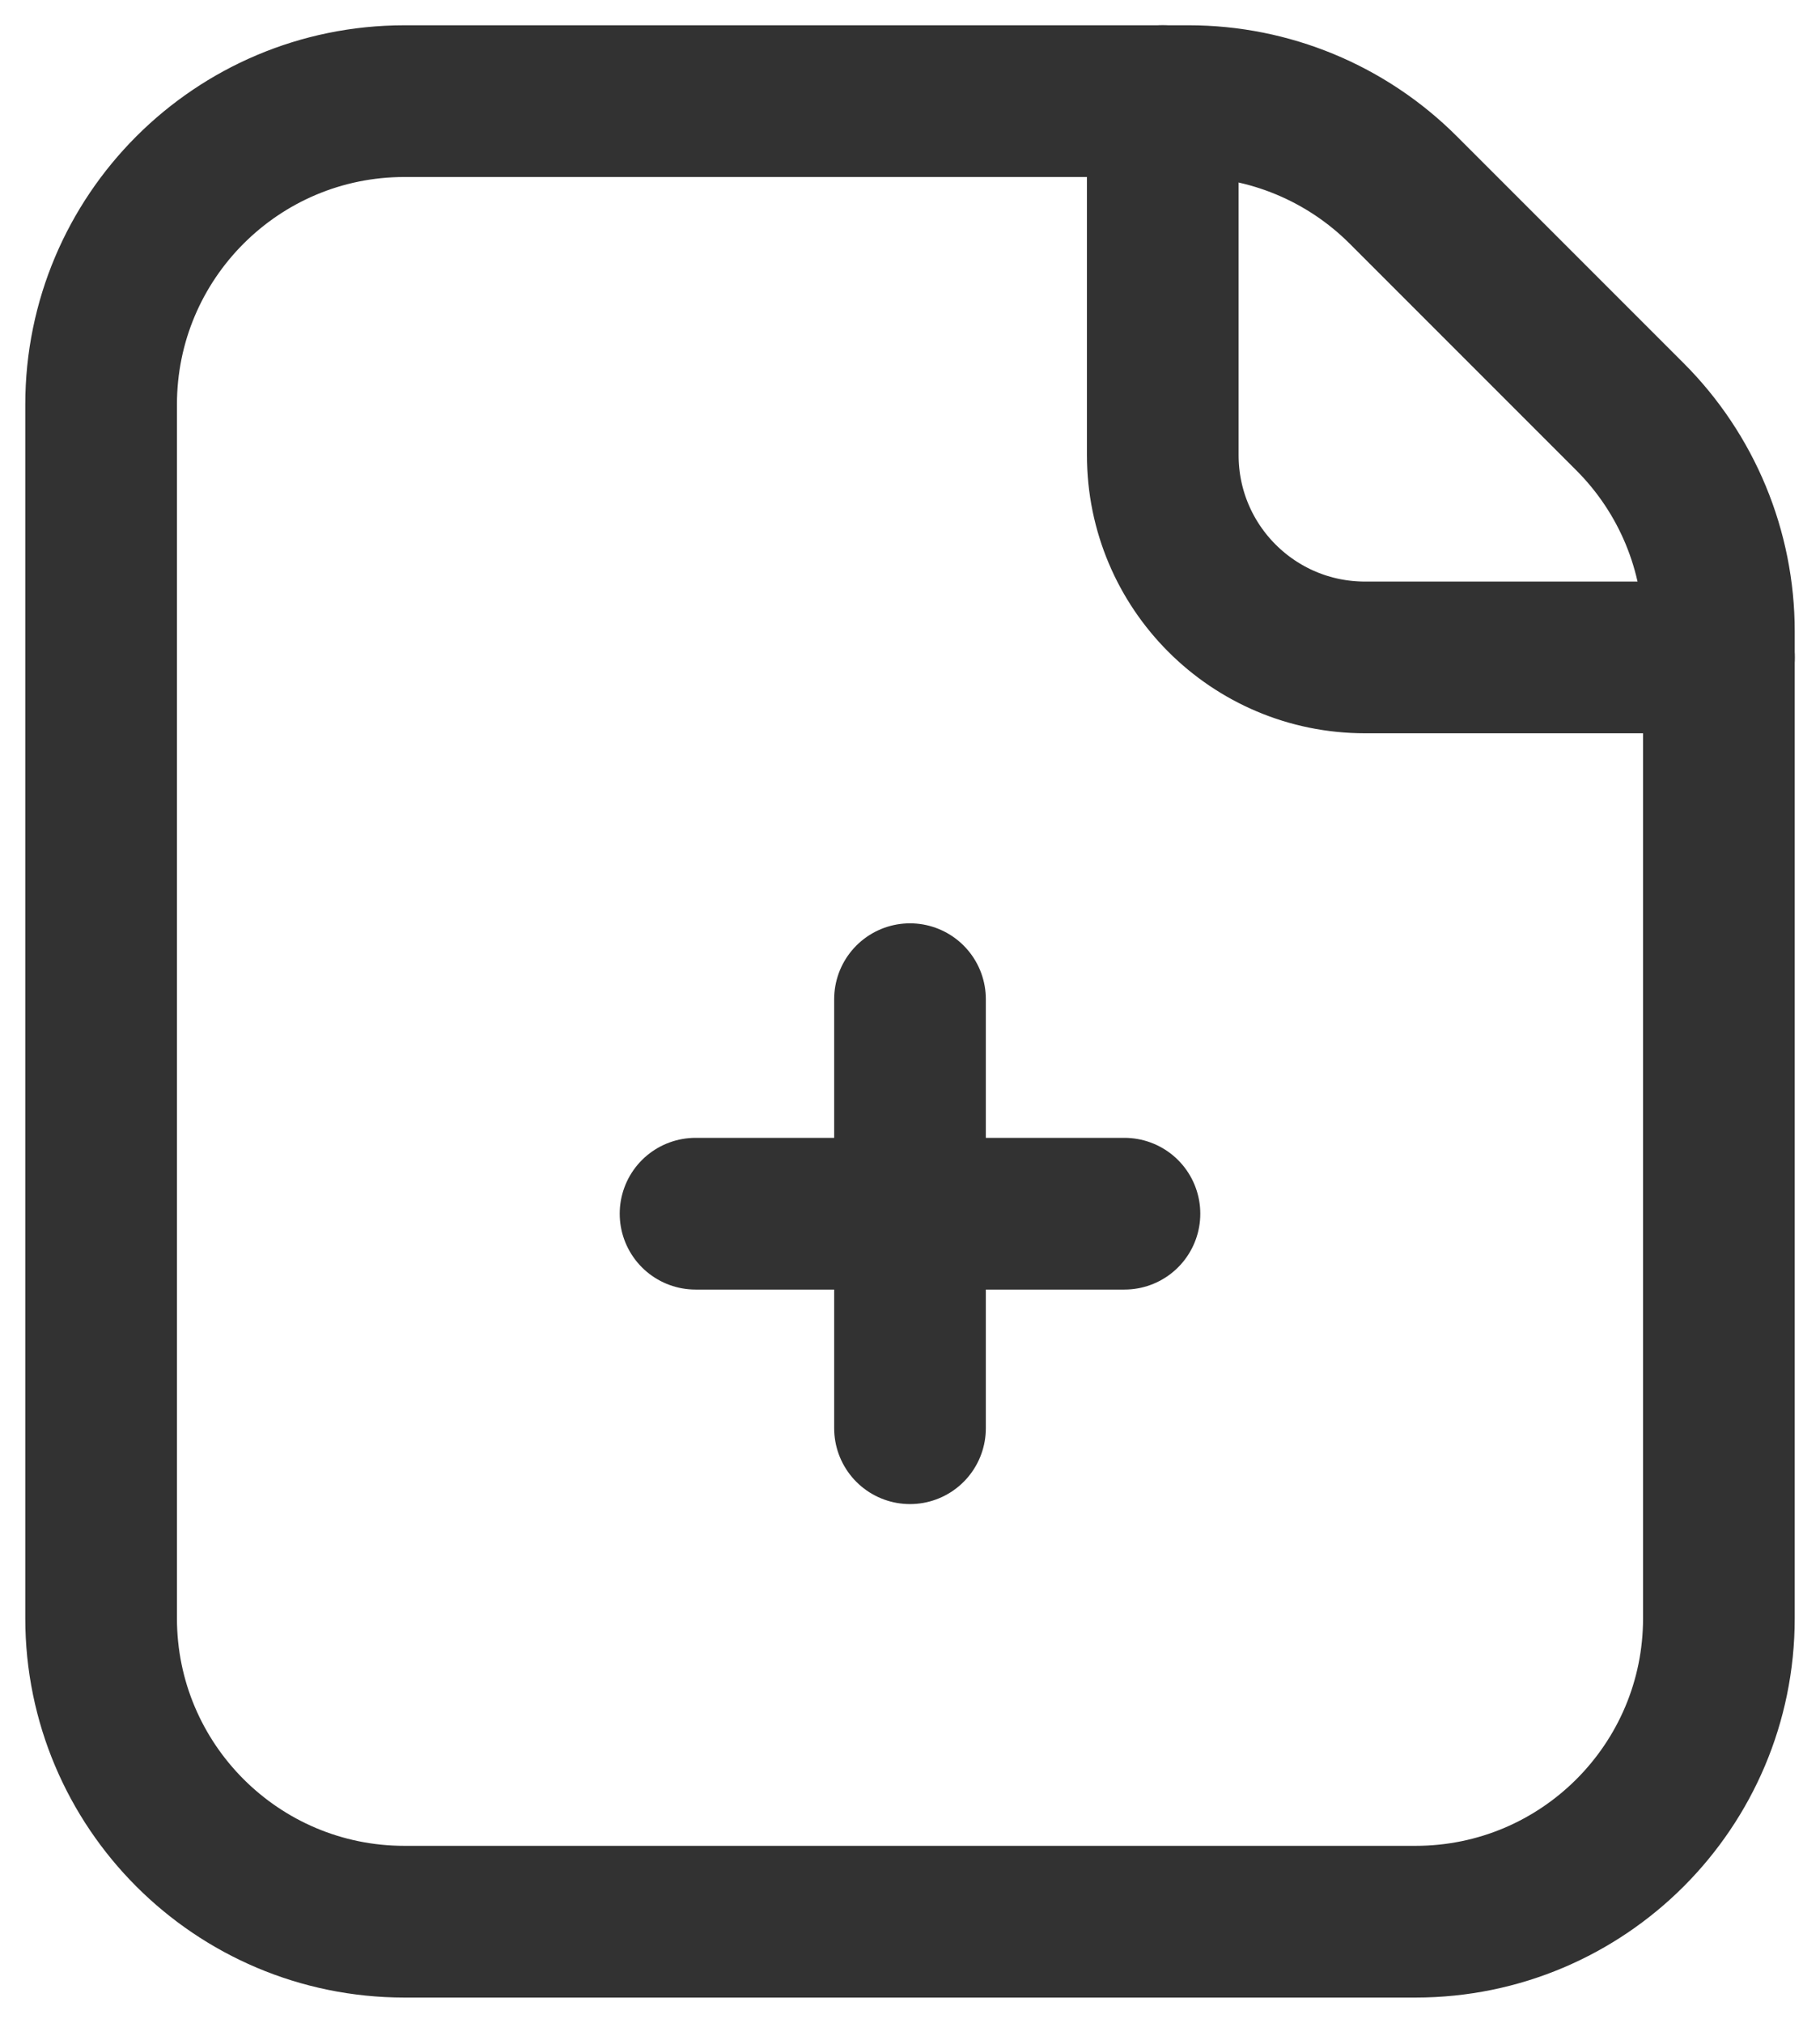 <svg width="18" height="20" viewBox="0 0 18 20" fill="none" xmlns="http://www.w3.org/2000/svg">
<path fill-rule="evenodd" clip-rule="evenodd" d="M16.121 4.121L13.879 1.879C13.316 1.316 12.553 1 11.757 1H4C2.343 1 1 2.343 1 4V16C1 17.657 2.343 19 4 19H14C15.657 19 17 17.657 17 16V6.243C17 5.447 16.684 4.684 16.121 4.121Z" stroke="#323232" stroke-width="1.5" stroke-linecap="round" stroke-linejoin="round"/>
<path d="M9 9.879V14.121" stroke="#323232" stroke-width="1.5" stroke-linecap="round" stroke-linejoin="round"/>
<path d="M11.121 12H6.879" stroke="#323232" stroke-width="1.5" stroke-linecap="round" stroke-linejoin="round"/>
<path d="M17 6.5H13.5C12.395 6.5 11.5 5.605 11.5 4.5V1" stroke="#323232" stroke-width="1.5" stroke-linecap="round" stroke-linejoin="round"/>
</svg>
